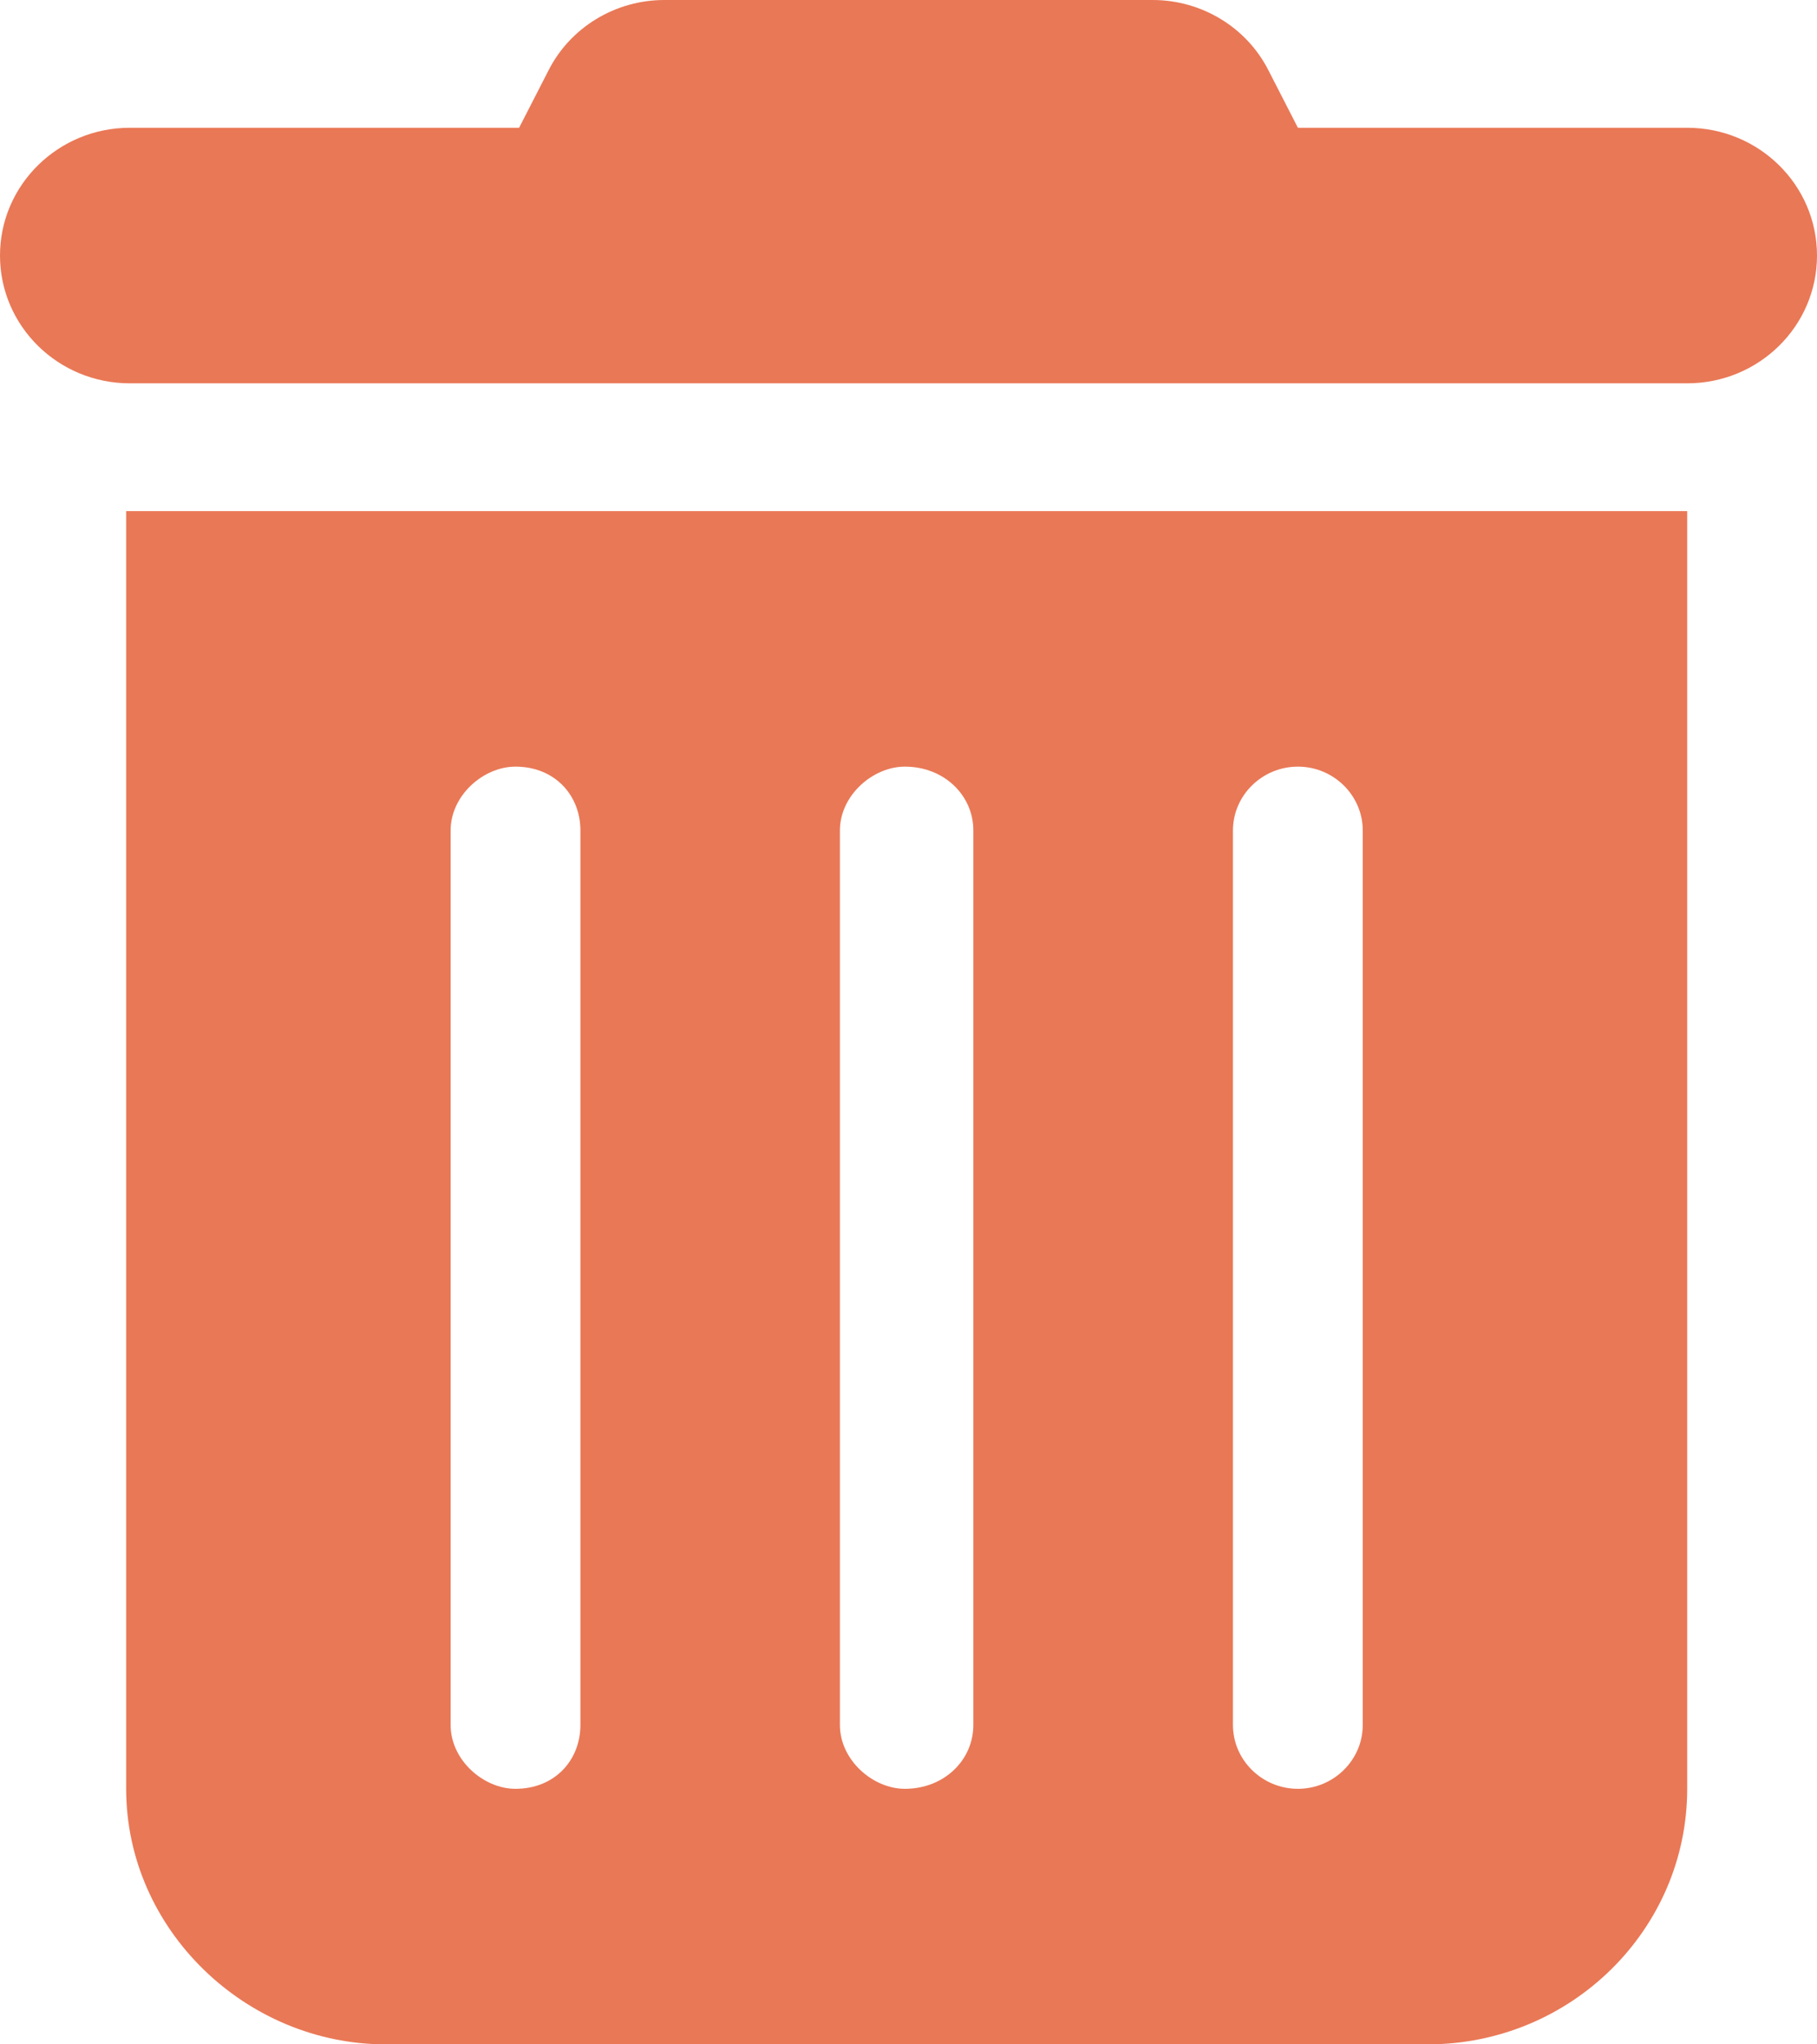 <svg width="16" height="18" viewBox="0 0 16 18" fill="none" xmlns="http://www.w3.org/2000/svg">
<path d="M4.829 0.622C5.021 0.241 5.418 0 5.85 0H10.15C10.582 0 10.979 0.241 11.171 0.622L11.429 1.125H14.857C15.489 1.125 16 1.629 16 2.25C16 2.871 15.489 3.375 14.857 3.375H1.143C0.512 3.375 0 2.871 0 2.25C0 1.629 0.512 1.125 1.143 1.125H4.571L4.829 0.622ZM1.111 4.5H14.857V15.75C14.857 16.991 13.832 18 12.571 18H3.396C2.166 18 1.111 16.991 1.111 15.75V4.5ZM3.968 7.312V15.188C3.968 15.497 4.257 15.75 4.539 15.75C4.886 15.75 5.111 15.497 5.111 15.188V7.312C5.111 7.003 4.886 6.75 4.539 6.75C4.257 6.75 3.968 7.003 3.968 7.312ZM7.396 7.312V15.188C7.396 15.497 7.686 15.75 7.968 15.75C8.314 15.75 8.571 15.497 8.571 15.188V7.312C8.571 7.003 8.314 6.75 7.968 6.75C7.686 6.75 7.396 7.003 7.396 7.312ZM10.857 7.312V15.188C10.857 15.497 11.114 15.75 11.429 15.75C11.743 15.75 12 15.497 12 15.188V7.312C12 7.003 11.743 6.75 11.429 6.75C11.114 6.75 10.857 7.003 10.857 7.312Z" fill="#E97856"/>
</svg>
